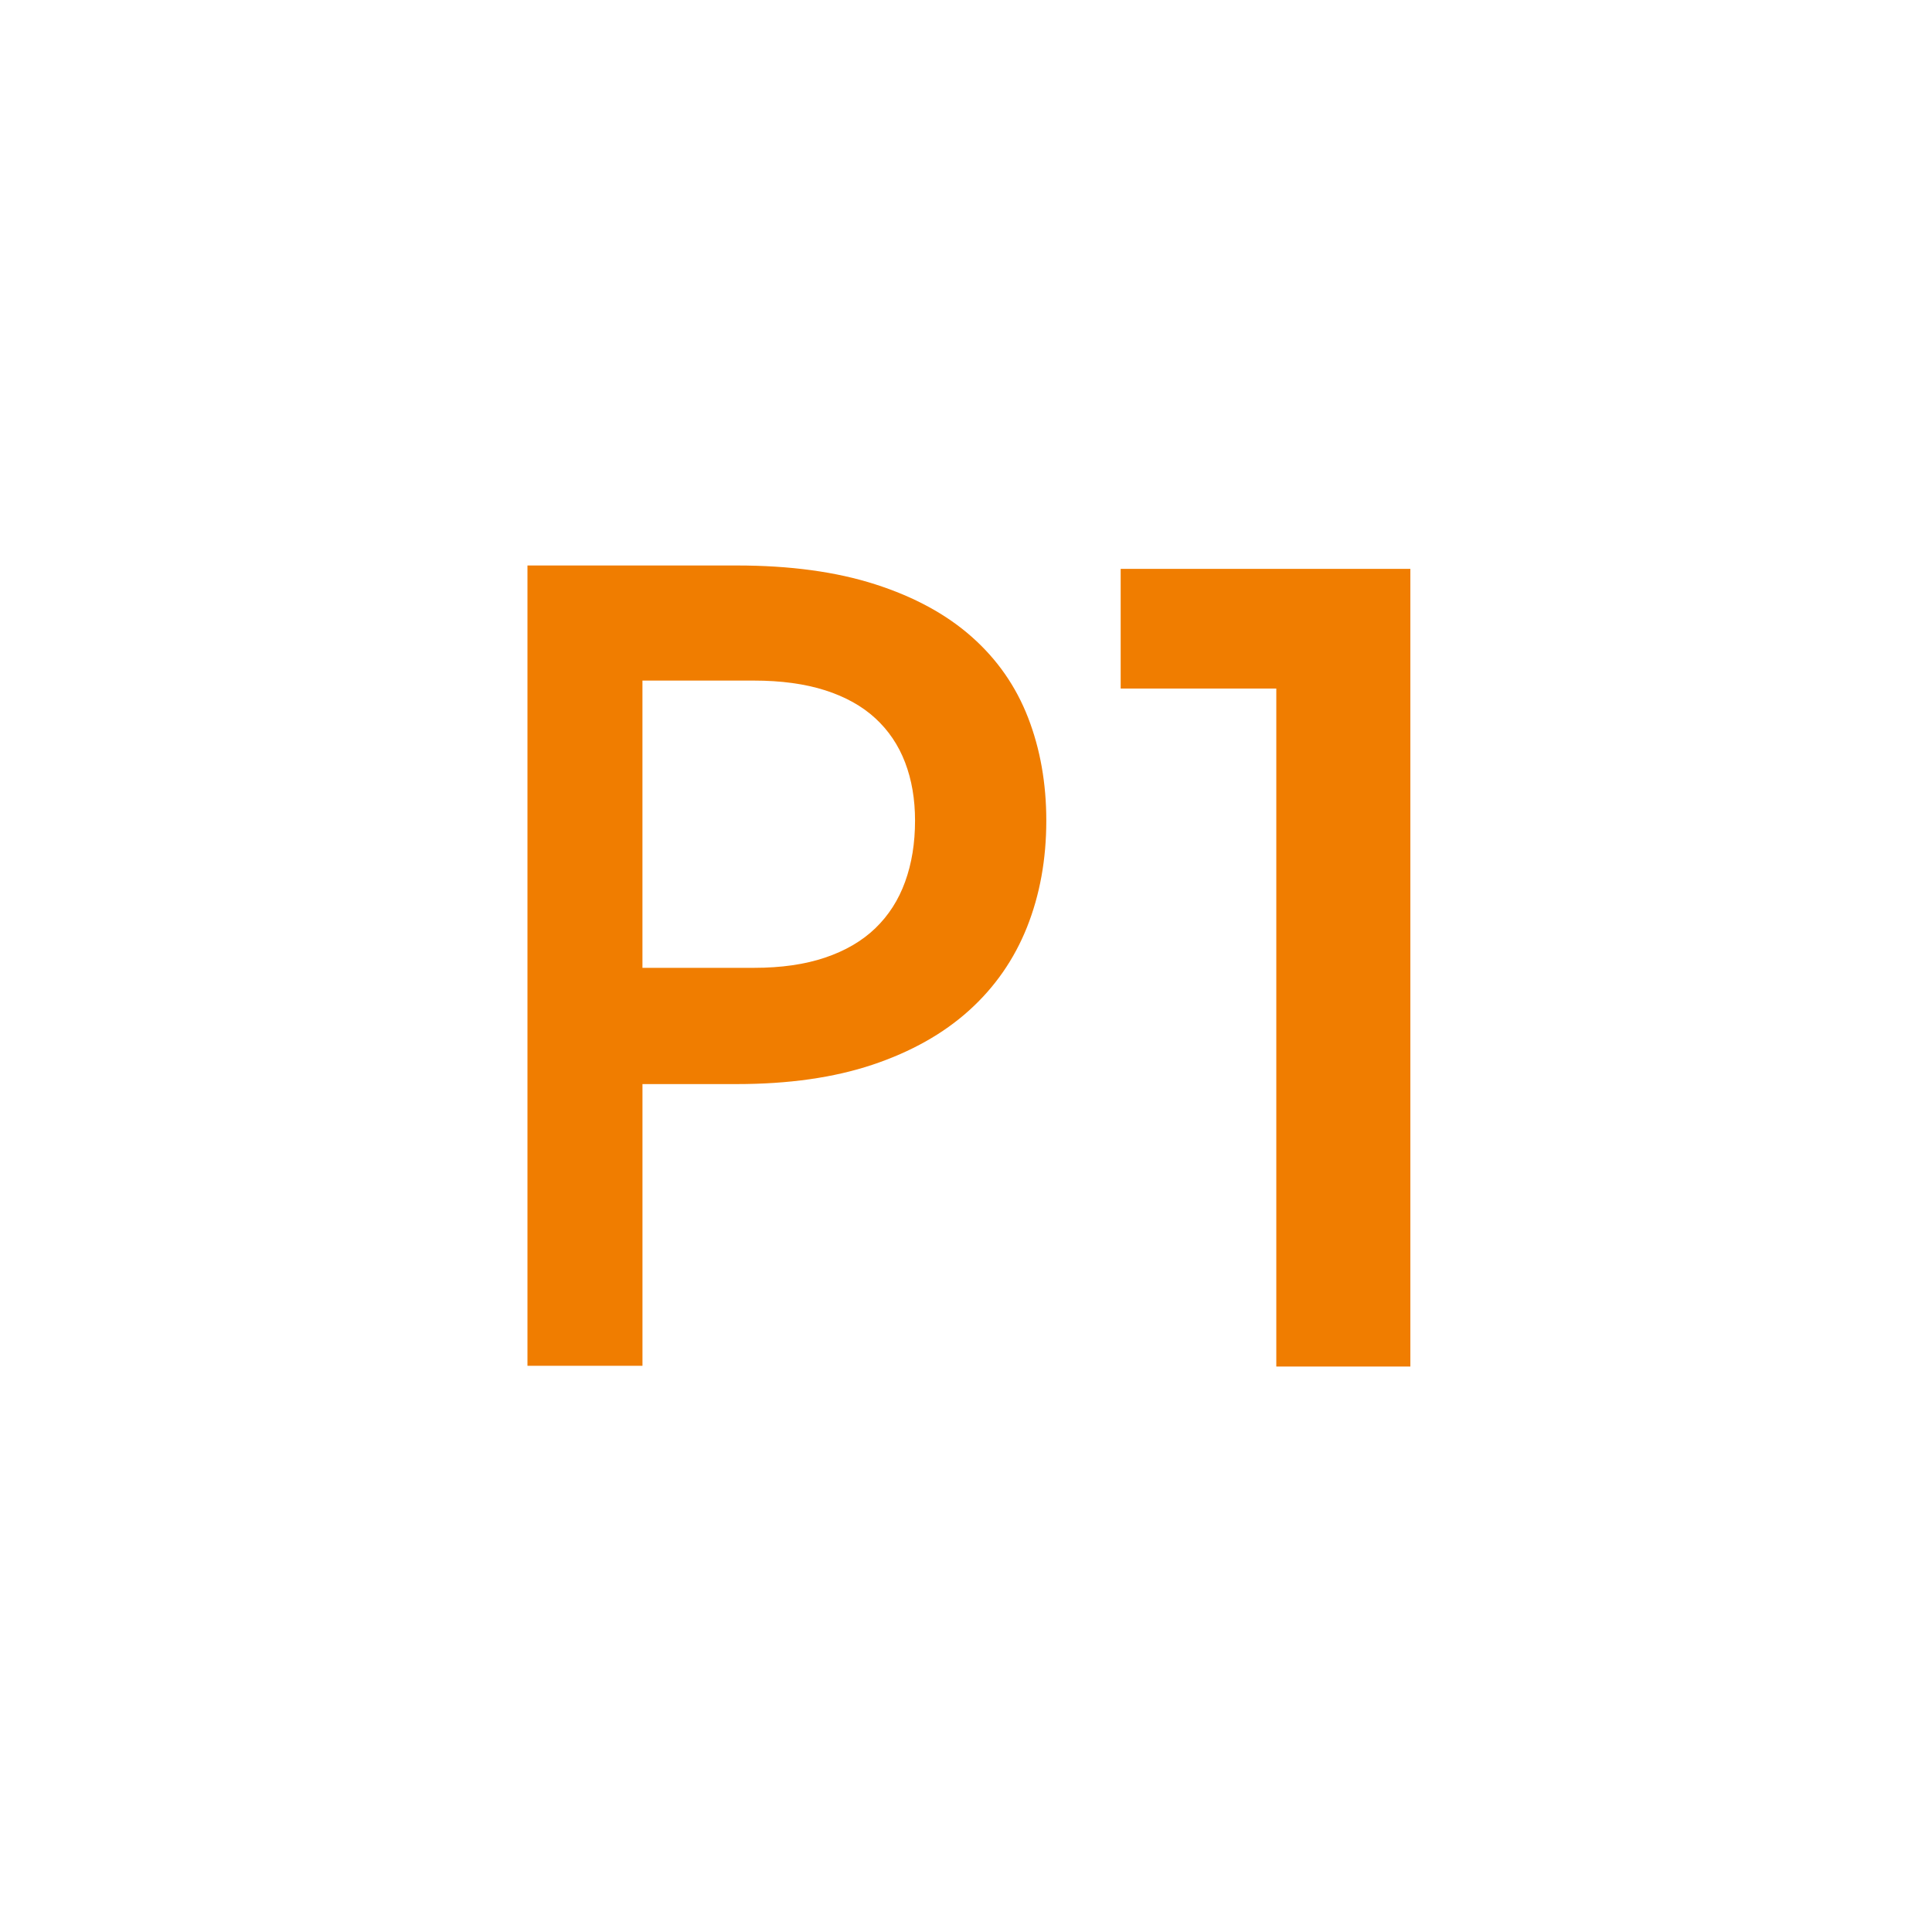 <?xml version="1.0" encoding="utf-8"?>
<!-- Generator: Adobe Illustrator 16.0.0, SVG Export Plug-In . SVG Version: 6.00 Build 0)  -->
<!DOCTYPE svg PUBLIC "-//W3C//DTD SVG 1.1//EN" "http://www.w3.org/Graphics/SVG/1.1/DTD/svg11.dtd">
<svg version="1.1" id="Layer_1" xmlns="http://www.w3.org/2000/svg" xmlns:xlink="http://www.w3.org/1999/xlink" x="0px" y="0px"
	 width="85px" height="85px" viewBox="0 0 85 85" enable-background="new 0 0 85 85" xml:space="preserve">
<g>
	<path fill="#F07D00" d="M42.756,28.021c-1.117-0.991-2.533-1.762-4.249-2.313c-1.716-0.552-3.746-0.829-6.093-0.829h-9.208v5.065
		V60.09h5.06V47.695h4.148c2.282,0,4.272-0.283,5.973-0.851c1.698-0.569,3.115-1.365,4.248-2.388
		c1.133-1.022,1.982-2.244,2.549-3.664c0.565-1.42,0.849-2.983,0.849-4.688c0-1.64-0.267-3.15-0.801-4.529
		C44.697,30.195,43.872,29.009,42.756,28.021z M39.821,38.795c-0.291,0.804-0.729,1.485-1.312,2.046
		c-0.582,0.56-1.319,0.99-2.209,1.29c-0.891,0.301-1.935,0.45-3.132,0.45h-4.903V29.943h4.903c1.197,0,2.241,0.143,3.132,0.426
		c0.89,0.285,1.627,0.695,2.209,1.23c0.583,0.536,1.021,1.185,1.312,1.947c0.292,0.764,0.437,1.616,0.437,2.558
		C40.258,37.094,40.113,37.991,39.821,38.795z"/>
	<polygon fill="#F07D00" points="49.305,25.028 49.305,30.293 56.152,30.293 56.152,60.122 62.05,60.122 62.05,25.028 	"/>
</g>
</svg>
